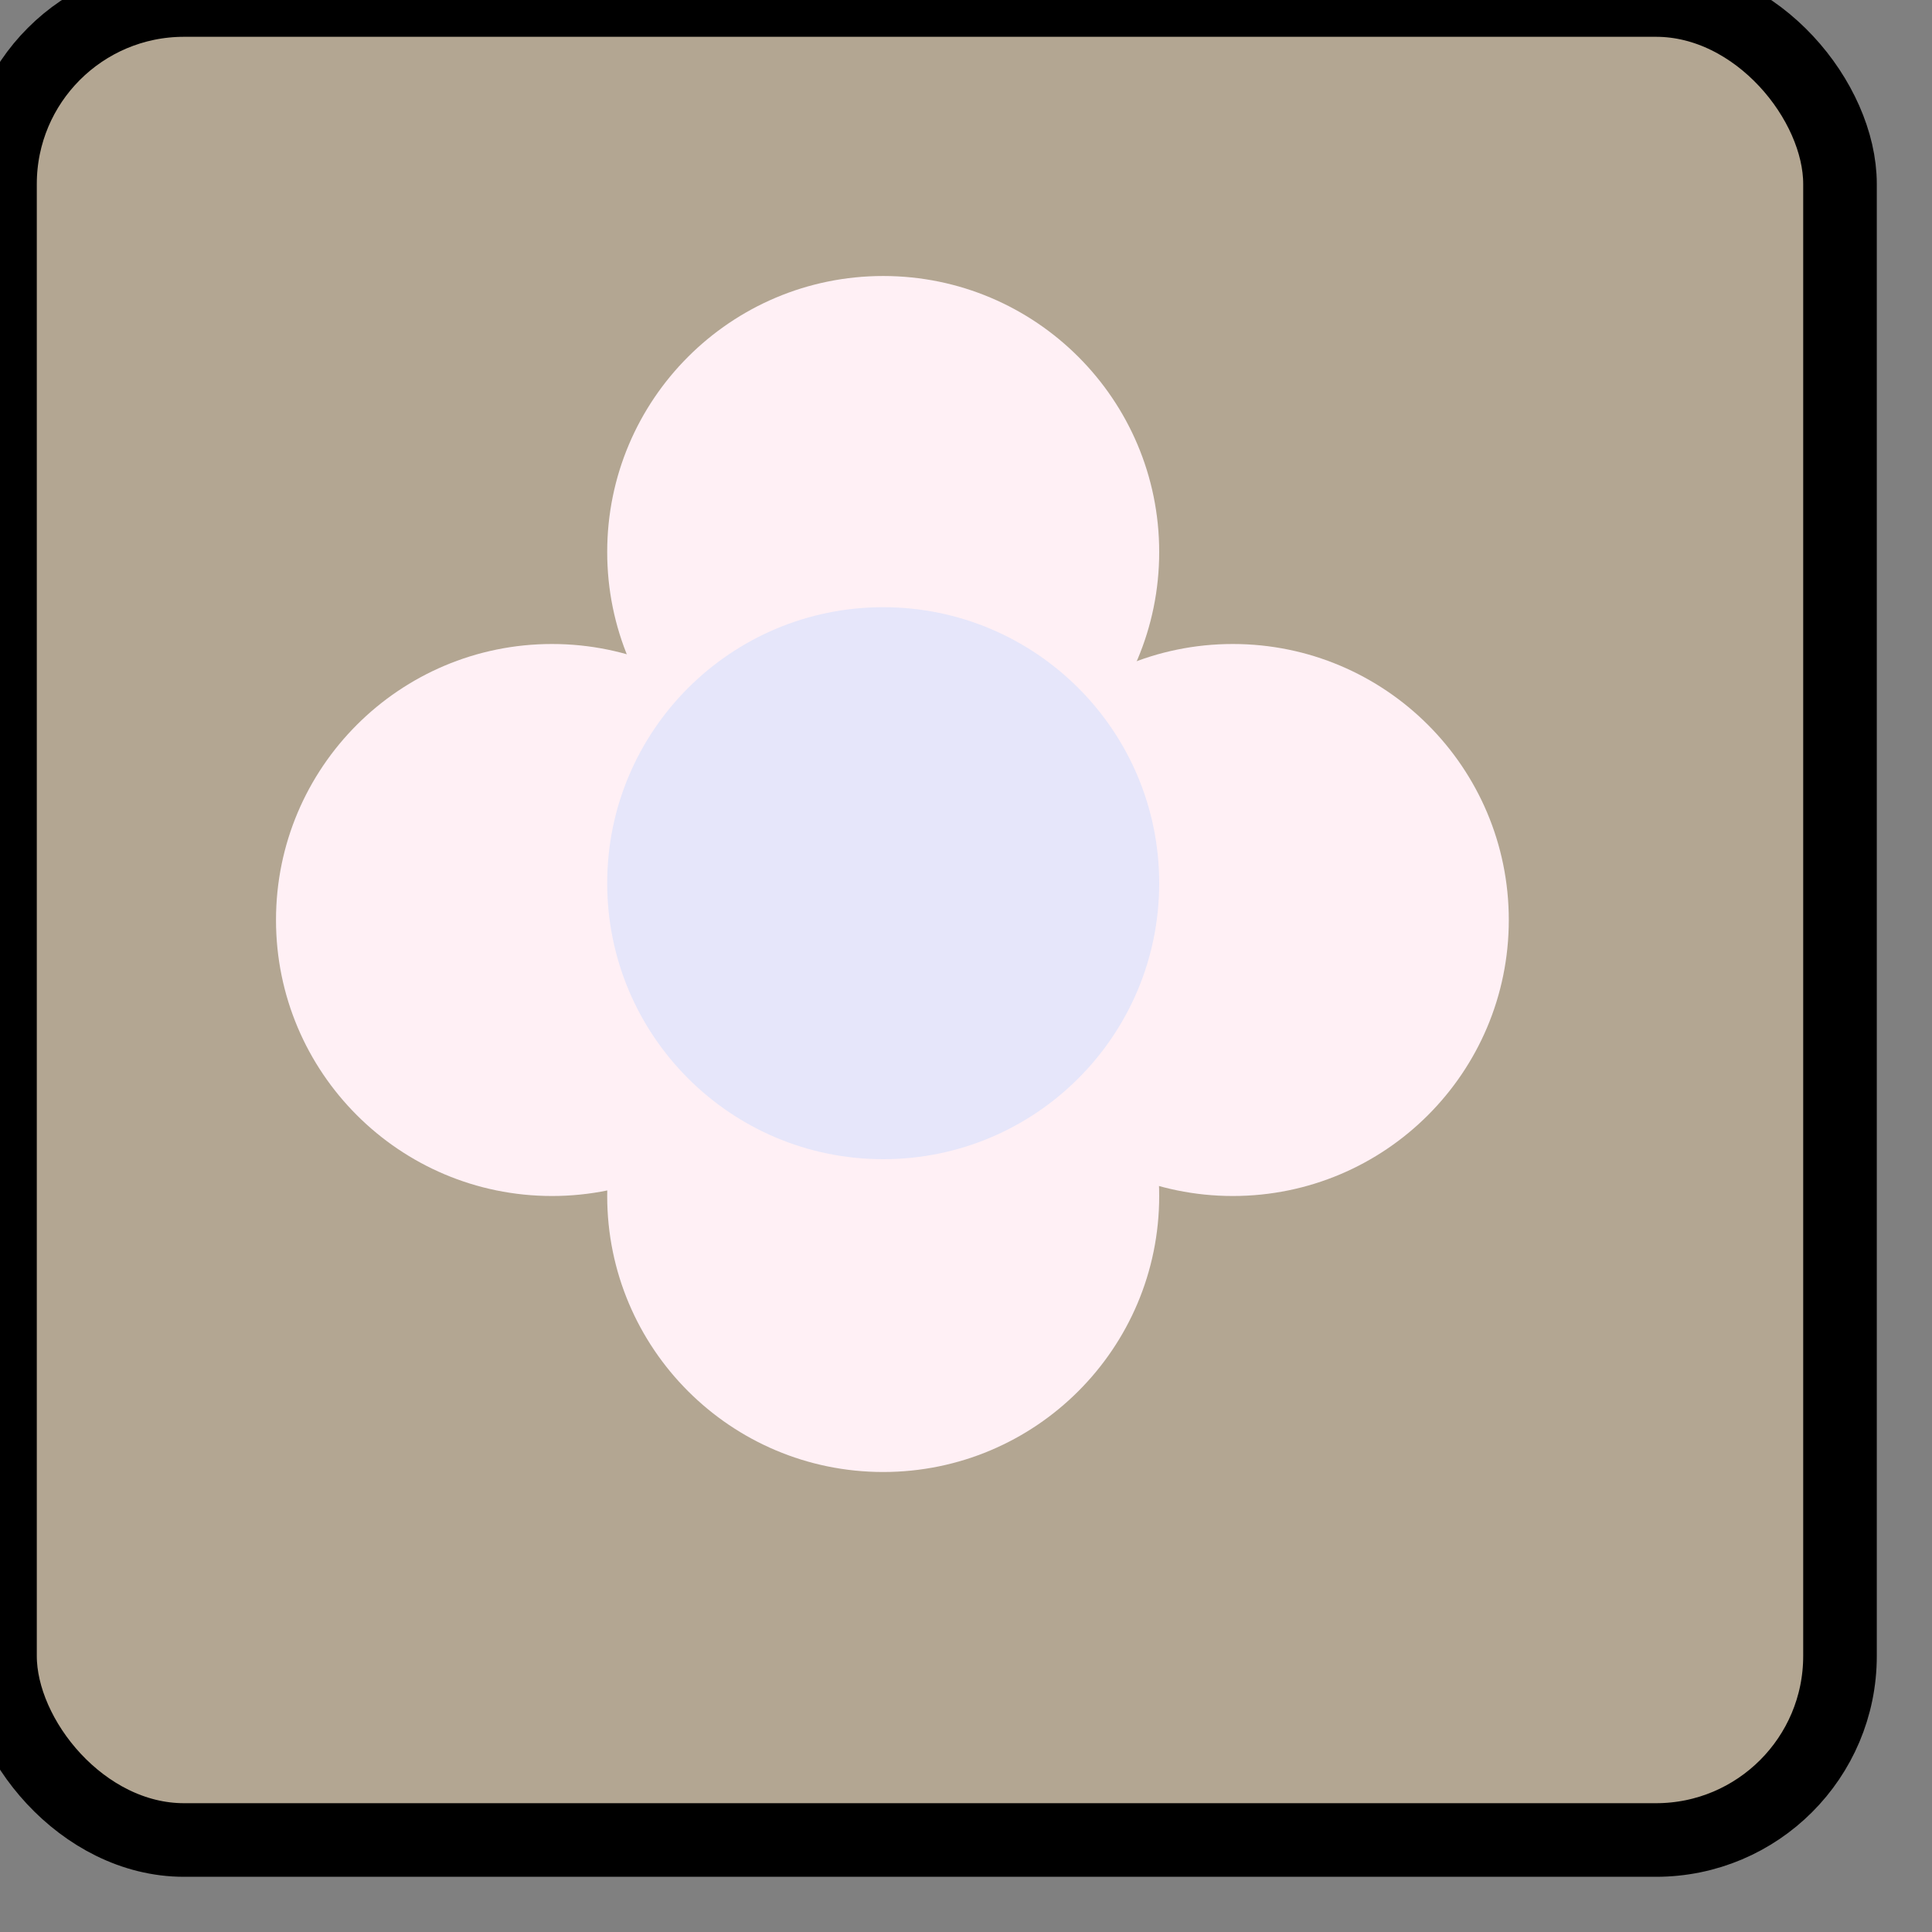 <?xml version="1.0" encoding="UTF-8"?>

<svg xmlns="http://www.w3.org/2000/svg" width="105" height="105">
    <rect width="100%" height="100%" fill="#808080" stroke="none"/>
    <a id="sun">
        <rect rx="10" ry="10" width="100" height="100" fill="#FFDEAD" fill-opacity="0.4" stroke=" black" stroke-width="4" />
        <circle cx="48" cy="30" r="15" fill="#FFF0F5" />
        <circle cx="30" cy="50" r="15" fill="#FFF0F5" />
        <circle cx="48" cy="65" r="15" fill="#FFF0F5" />
        <circle cx="67" cy="50" r="15" fill="#FFF0F5" />
        <circle cx="48" cy="48" r="15" fill="#E6E6FA" />                              
    </a>
</svg>
